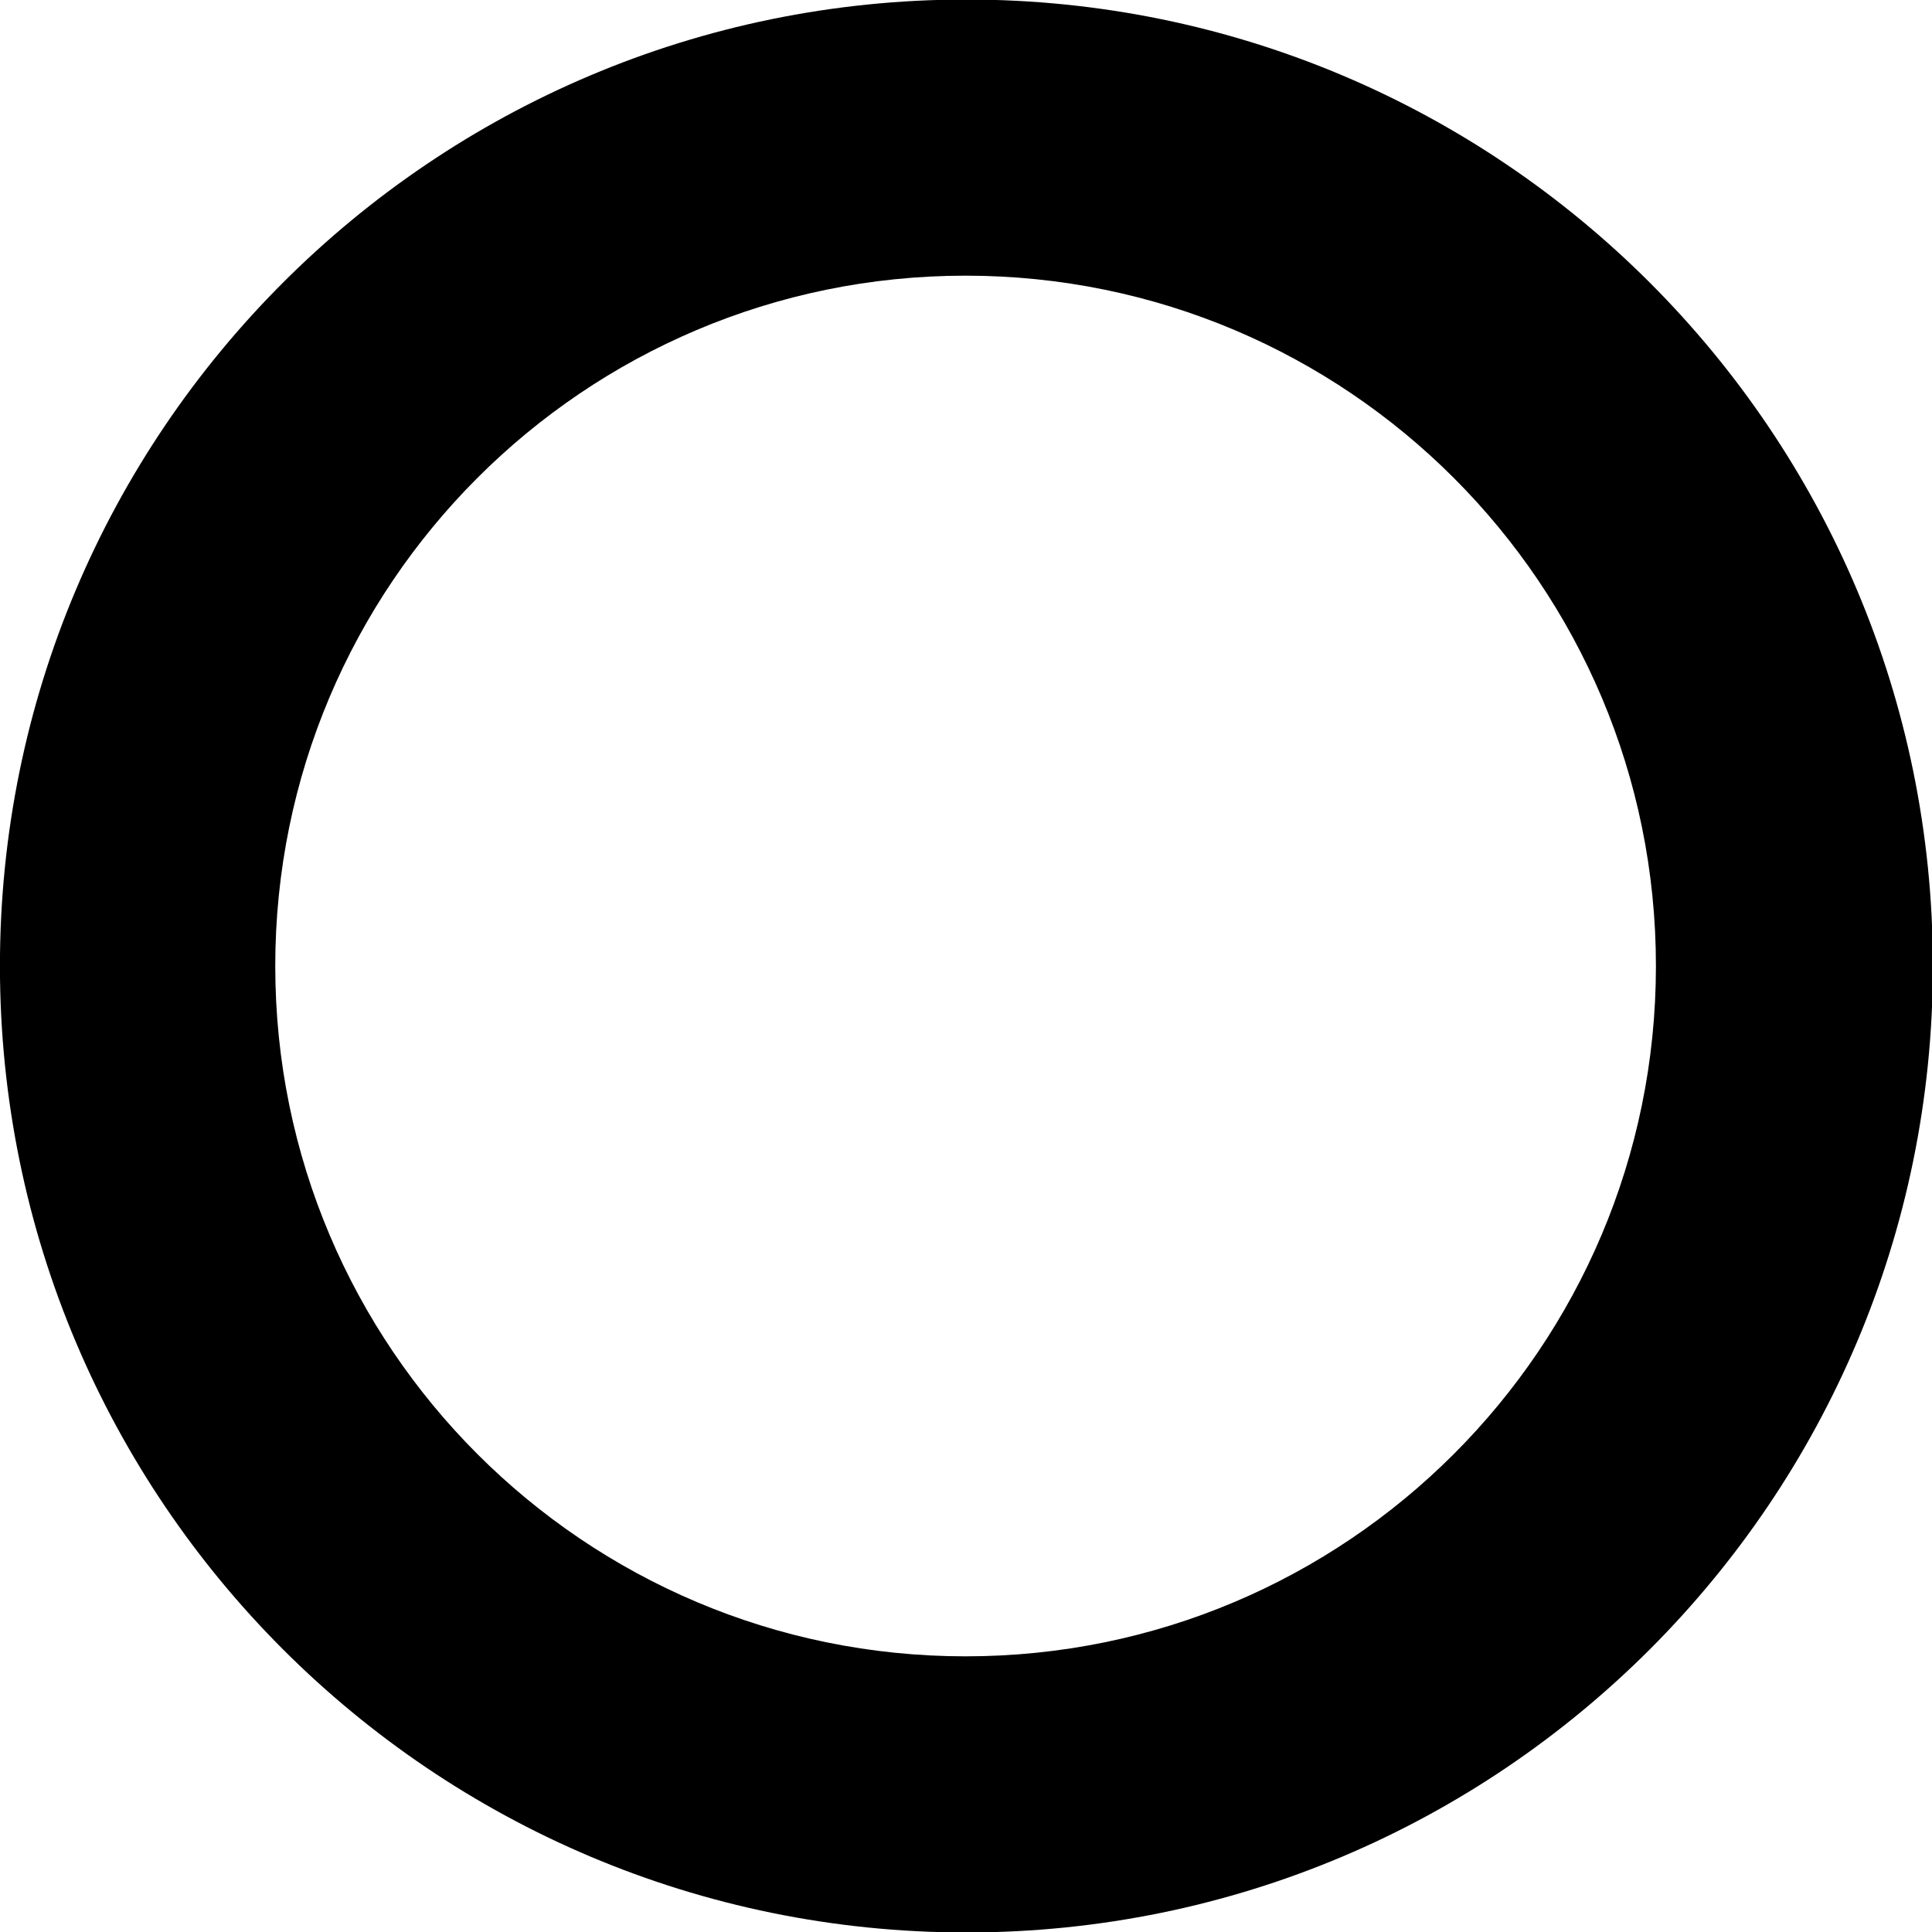 <?xml version="1.0" encoding="UTF-8" standalone="no" ?>
<!DOCTYPE svg PUBLIC "-//W3C//DTD SVG 1.1//EN" "http://www.w3.org/Graphics/SVG/1.1/DTD/svg11.dtd">
<svg xmlns="http://www.w3.org/2000/svg" xmlns:xlink="http://www.w3.org/1999/xlink" version="1.1" width="1080" height="1080" viewBox="0 0 1080 1080" xml:space="preserve">
<desc>Created with Fabric.js 5.2.4</desc>
<defs>
</defs>
<g transform="matrix(1 0 0 1 540 540)" id="cd789a54-9355-4364-8539-750df890c3ea"  >
<rect style="stroke: none; stroke-width: 1; stroke-dasharray: none; stroke-linecap: butt; stroke-dashoffset: 0; stroke-linejoin: miter; stroke-miterlimit: 4; fill: rgb(255,255,255); fill-rule: nonzero; opacity: 1; visibility: hidden;" vector-effect="non-scaling-stroke"  x="-540" y="-540" rx="0" ry="0" width="1080" height="1080" />
</g>
<g transform="matrix(1 0 0 1 540 540)" id="705b3fb2-692f-4adc-b0af-a69d9f6527af"  >
</g>
<g transform="matrix(4.54 0 0 4.54 540 540)" clip-path="url(#CLIPPATH_3)"  >
<clipPath id="CLIPPATH_3" >
	<path transform="matrix(1 0 0 1 0.05 0) translate(-126.05, -126)" id="clip-path-corners-square-color-0-0-5" d="M 126 7 C 60.288 7.028 7.036 60.313 7.05 126.025 C 7.064 191.737 60.338 245 126.05 245 C 191.762 245 245.036 191.737 245.05 126.025 C 245.064 60.313 191.812 7.028 126.1 7 z M 126 41 C 172.934 41.028 210.964 79.091 210.95 126.025 C 210.936 172.959 172.884 211 125.95 211 C 79.016 211 40.964 172.959 40.95 126.025 C 40.936 79.091 78.966 41.028 125.9 41 Z" stroke-linecap="round" />
</clipPath>
<rect style="stroke: none; stroke-width: 1; stroke-dasharray: none; stroke-linecap: butt; stroke-dashoffset: 0; stroke-linejoin: miter; stroke-miterlimit: 4; fill: rgb(0,0,0); fill-rule: nonzero; opacity: 1;"  x="-119" y="-119" rx="0" ry="0" width="238" height="238" />
</g>
</svg>